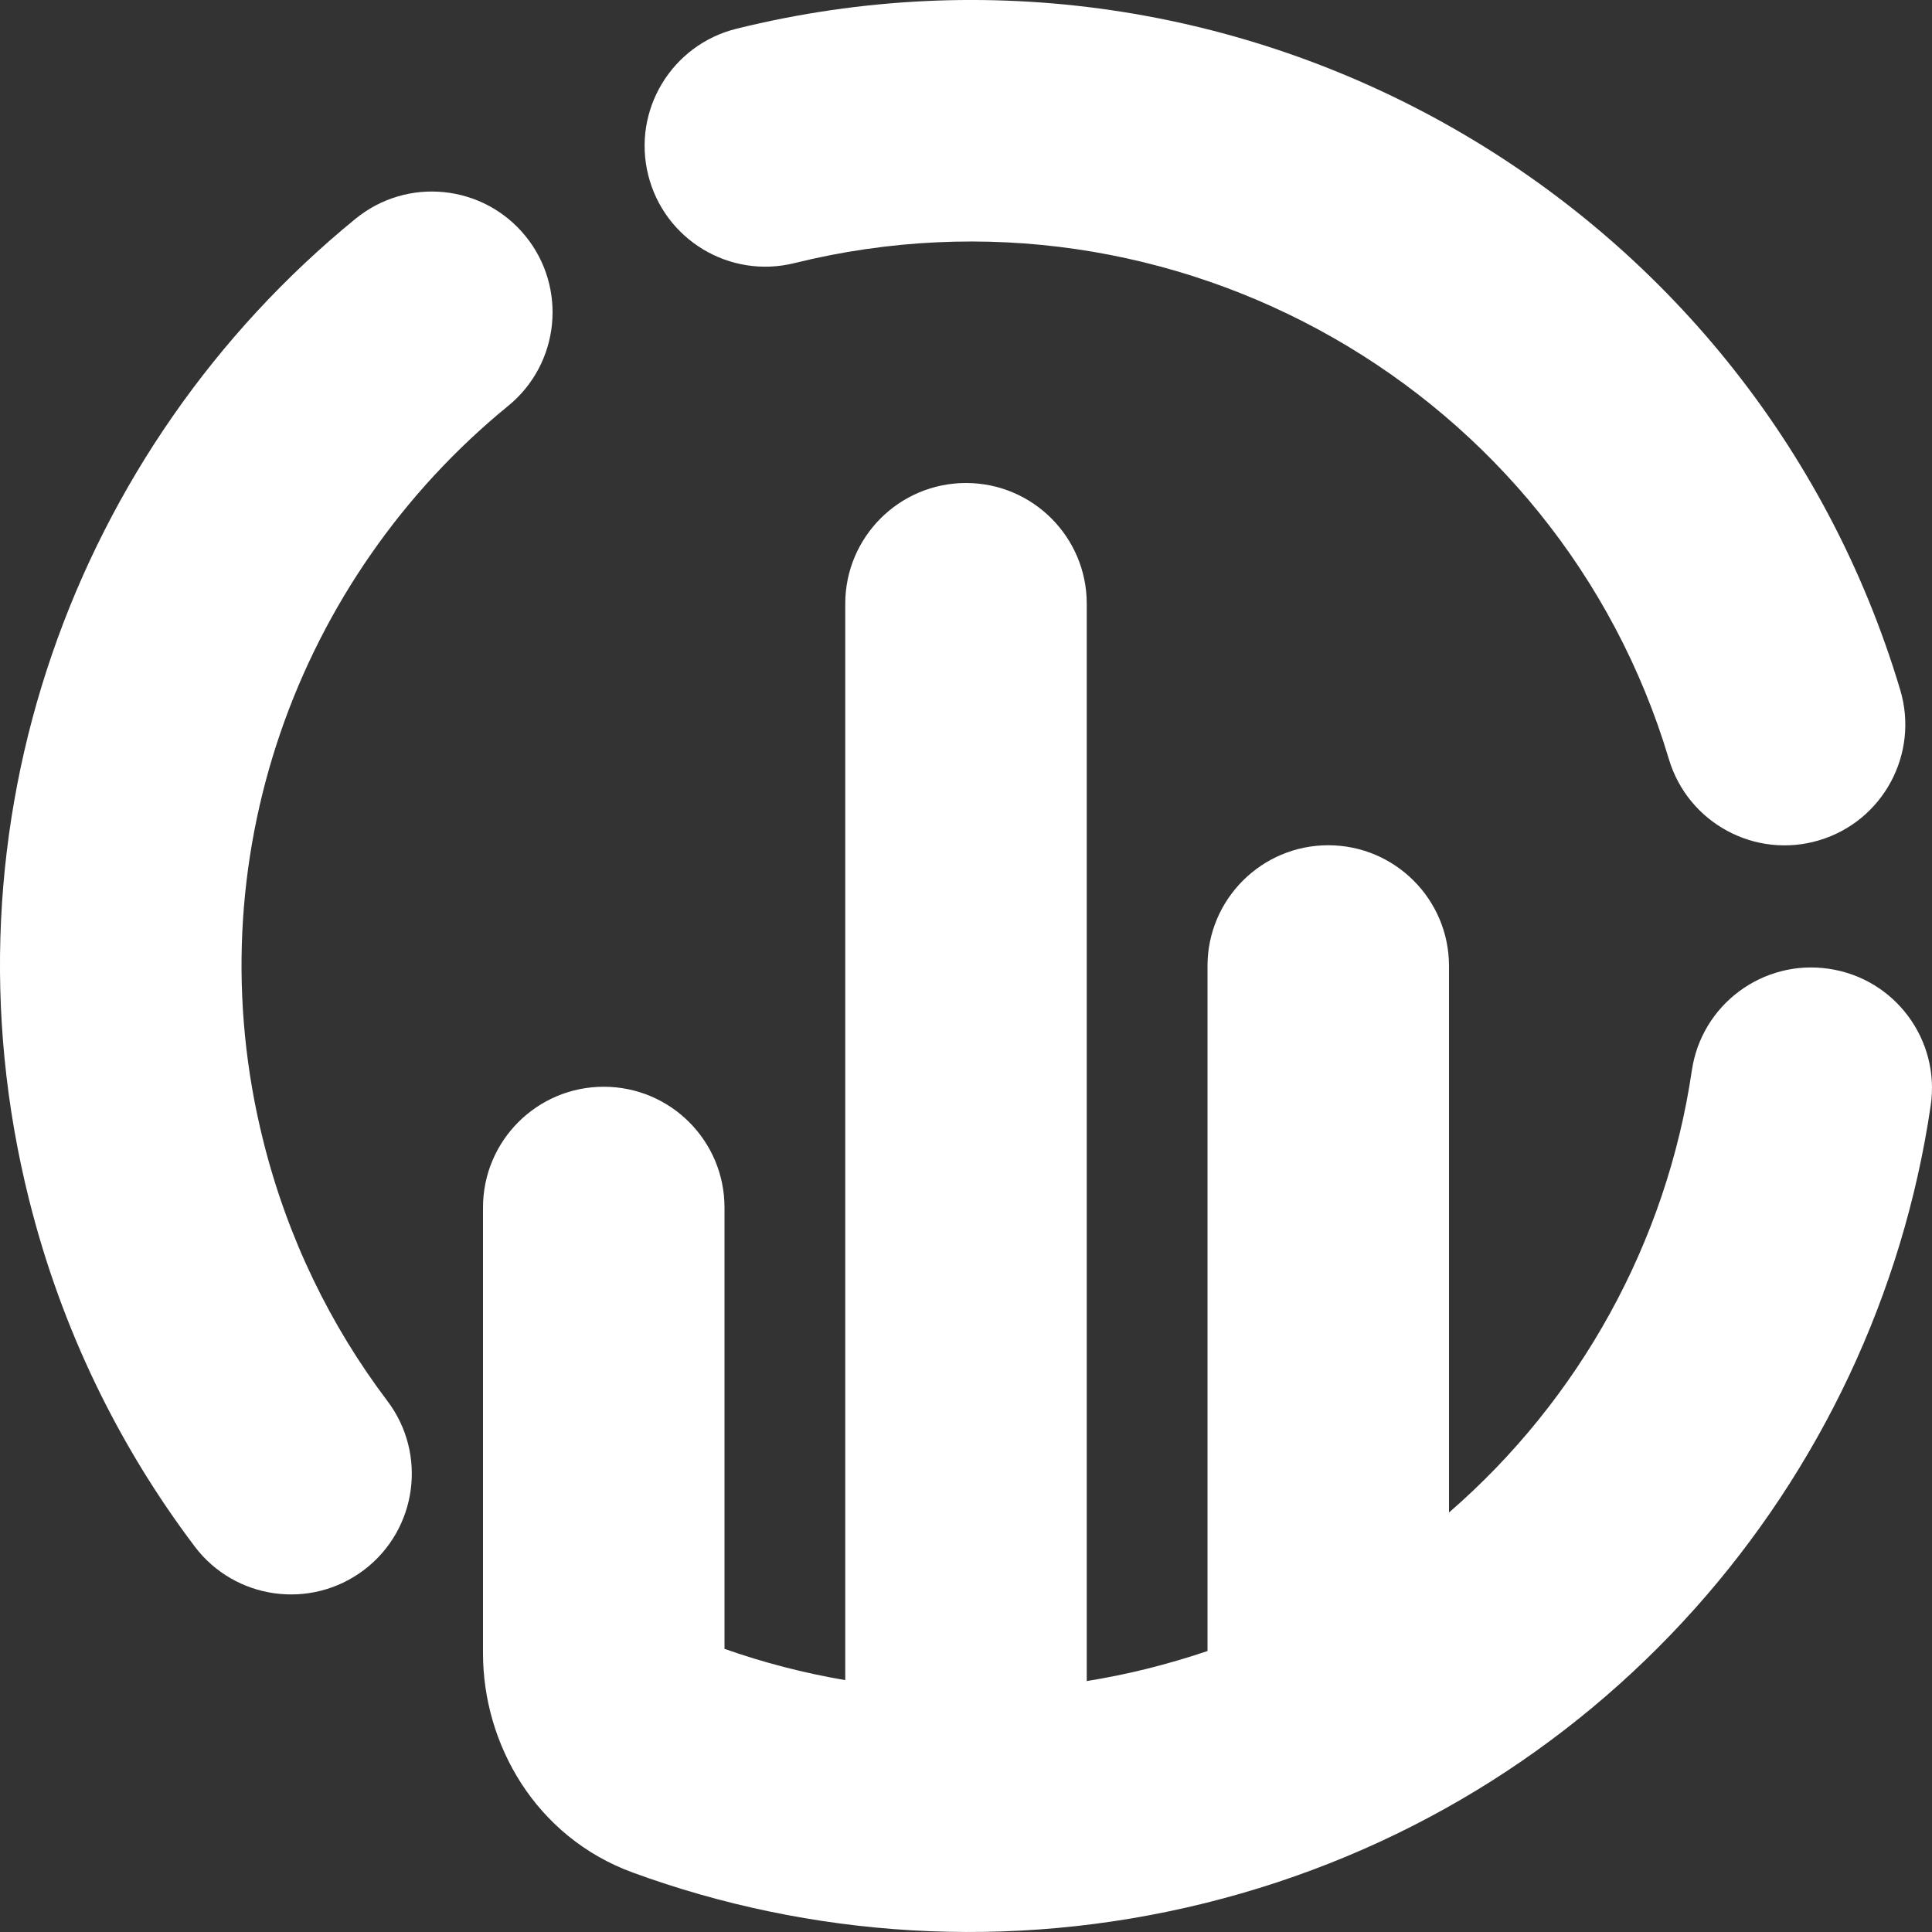 <svg width="16" height="16" viewBox="0 0 16 16" fill="none" xmlns="http://www.w3.org/2000/svg">
    <rect x="0" y="0" width="16" height="16" fill="#333333" stroke="none"/>
    <path d="M13.821 6.287C12.909 3.234 9.728 1.4 6.579 2.179C6.043 2.312 5.501 1.985 5.368 1.449C5.235 0.913 5.562 0.371 6.099 0.238C10.281 -0.797 14.518 1.636 15.737 5.714C15.895 6.244 15.594 6.801 15.065 6.959C14.536 7.117 13.979 6.816 13.821 6.287Z" fill="white"/>
    <path d="M4.351 1.954C4.7 2.382 4.636 3.012 4.209 3.361C2.462 4.787 1.6 7.129 2.18 9.447C2.381 10.253 2.737 10.979 3.208 11.602C3.541 12.042 3.454 12.669 3.014 13.002C2.573 13.335 1.946 13.248 1.613 12.808C0.983 11.974 0.508 11.005 0.24 9.932C-0.536 6.831 0.622 3.707 2.944 1.812C3.372 1.462 4.002 1.526 4.351 1.954Z" fill="white"/>
    <path d="M15.146 8.023C15.692 8.103 16.07 8.611 15.989 9.157C15.531 12.274 13.234 14.956 9.975 15.762C8.354 16.163 6.705 16.043 5.241 15.508C4.435 15.213 4 14.444 4 13.691V10C4 9.447 4.448 9 5 9C5.552 9 6 9.447 6 10V13.655C6.323 13.769 6.658 13.856 7 13.914V5C7 4.448 7.448 4 8 4C8.552 4 9 4.448 9 5V13.922C9.165 13.895 9.33 13.862 9.495 13.821C9.667 13.778 9.835 13.729 10 13.673V8C10 7.448 10.448 7 11 7C11.552 7 12 7.448 12 8V12.526C13.082 11.588 13.802 10.287 14.011 8.866C14.091 8.32 14.599 7.942 15.146 8.023Z" fill="white"/>
</svg>